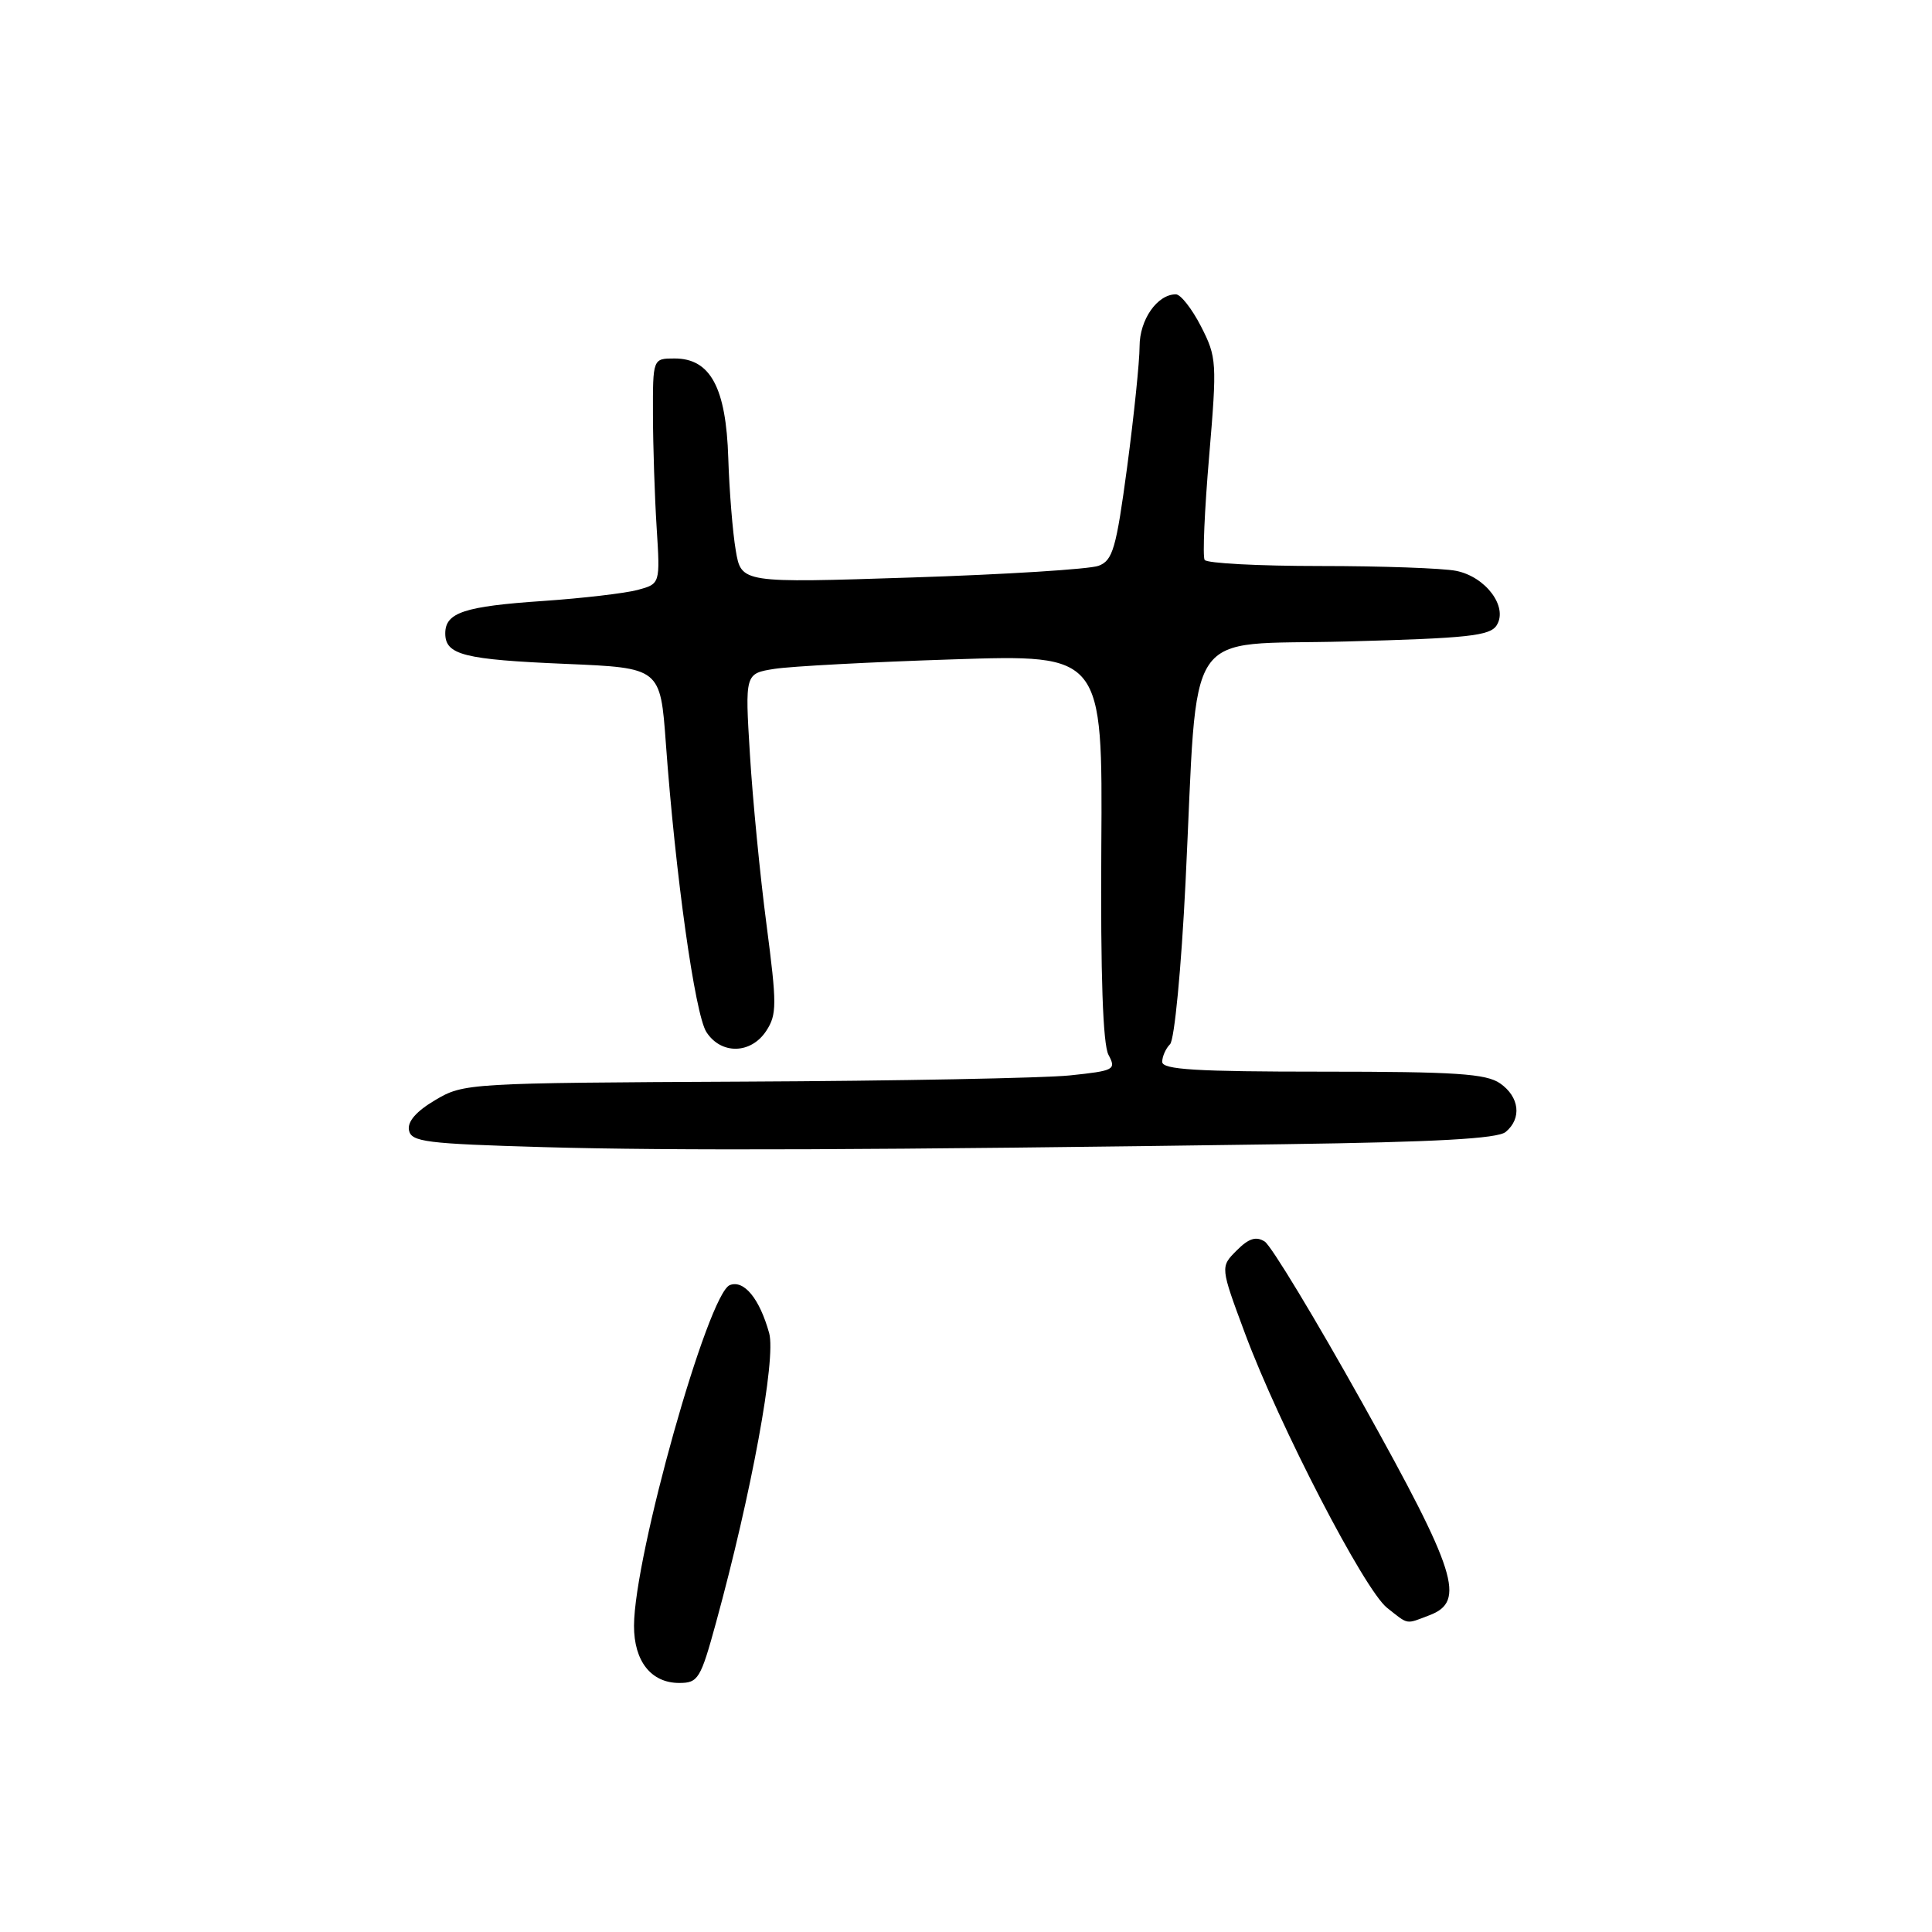 <?xml version="1.0" encoding="UTF-8" standalone="no"?>
<!DOCTYPE svg PUBLIC "-//W3C//DTD SVG 1.1//EN" "http://www.w3.org/Graphics/SVG/1.1/DTD/svg11.dtd" >
<svg xmlns="http://www.w3.org/2000/svg" xmlns:xlink="http://www.w3.org/1999/xlink" version="1.1" viewBox="0 0 256 256">
 <g >
 <path fill="currentColor"
d=" M 94.87 215.03 C 99.58 197.84 102.85 180.04 101.92 176.65 C 100.65 172.08 98.59 169.56 96.71 170.28 C 93.82 171.39 84.03 206.17 84.01 215.42 C 84.00 220.12 86.28 223.00 90.00 223.00 C 92.51 223.00 92.83 222.47 94.87 215.03 Z  M 189.43 214.02 C 194.25 212.19 193.02 208.31 180.57 185.99 C 174.28 174.72 168.44 165.06 167.58 164.51 C 166.43 163.78 165.46 164.09 163.86 165.70 C 161.69 167.87 161.69 167.87 164.97 176.69 C 169.50 188.87 180.80 210.70 183.80 213.05 C 186.69 215.33 186.21 215.25 189.43 214.02 Z  M 170.26 151.61 C 190.29 151.33 198.44 150.88 199.51 149.99 C 201.67 148.20 201.34 145.35 198.78 143.56 C 196.94 142.27 192.92 142.00 175.28 142.00 C 158.49 142.00 154.00 141.73 154.00 140.70 C 154.00 139.99 154.47 138.93 155.04 138.36 C 155.62 137.78 156.53 128.30 157.09 116.91 C 158.80 82.11 156.48 85.58 178.39 85.00 C 194.51 84.57 197.44 84.26 198.32 82.85 C 199.85 80.42 196.87 76.42 192.94 75.64 C 191.19 75.29 183.08 75.00 174.93 75.00 C 166.79 75.00 159.89 74.64 159.62 74.19 C 159.34 73.75 159.61 67.56 160.22 60.44 C 161.27 47.99 161.23 47.34 159.14 43.25 C 157.94 40.91 156.44 39.00 155.81 39.00 C 153.34 39.00 151.00 42.36 151.00 45.90 C 151.00 47.88 150.26 55.05 149.36 61.83 C 147.90 72.71 147.45 74.26 145.57 74.97 C 144.39 75.42 133.25 76.12 120.82 76.52 C 98.22 77.26 98.22 77.26 97.49 72.92 C 97.08 70.53 96.64 65.03 96.50 60.70 C 96.21 51.35 94.13 47.50 89.39 47.50 C 86.50 47.50 86.50 47.50 86.52 55.00 C 86.53 59.12 86.75 65.84 87.01 69.93 C 87.48 77.36 87.48 77.36 84.49 78.17 C 82.85 78.61 77.22 79.27 72.00 79.63 C 61.50 80.34 59.00 81.17 59.00 83.93 C 59.00 86.78 61.46 87.40 75.00 87.97 C 87.50 88.50 87.50 88.50 88.23 98.50 C 89.49 115.87 92.09 134.42 93.60 136.75 C 95.54 139.76 99.50 139.69 101.53 136.60 C 102.95 134.43 102.95 133.11 101.56 122.46 C 100.71 116.01 99.73 105.90 99.37 99.99 C 98.71 89.25 98.71 89.25 102.61 88.63 C 104.75 88.29 115.41 87.72 126.30 87.37 C 146.10 86.72 146.10 86.72 145.93 112.21 C 145.82 129.26 146.14 138.39 146.88 139.77 C 147.93 141.74 147.67 141.88 141.74 142.50 C 138.31 142.85 118.85 143.23 98.50 143.32 C 62.04 143.50 61.44 143.53 57.68 145.76 C 55.16 147.25 53.97 148.61 54.19 149.76 C 54.49 151.31 56.42 151.55 72.01 152.00 C 89.25 152.49 115.75 152.39 170.26 151.61 Z "/>
</g>
</svg>